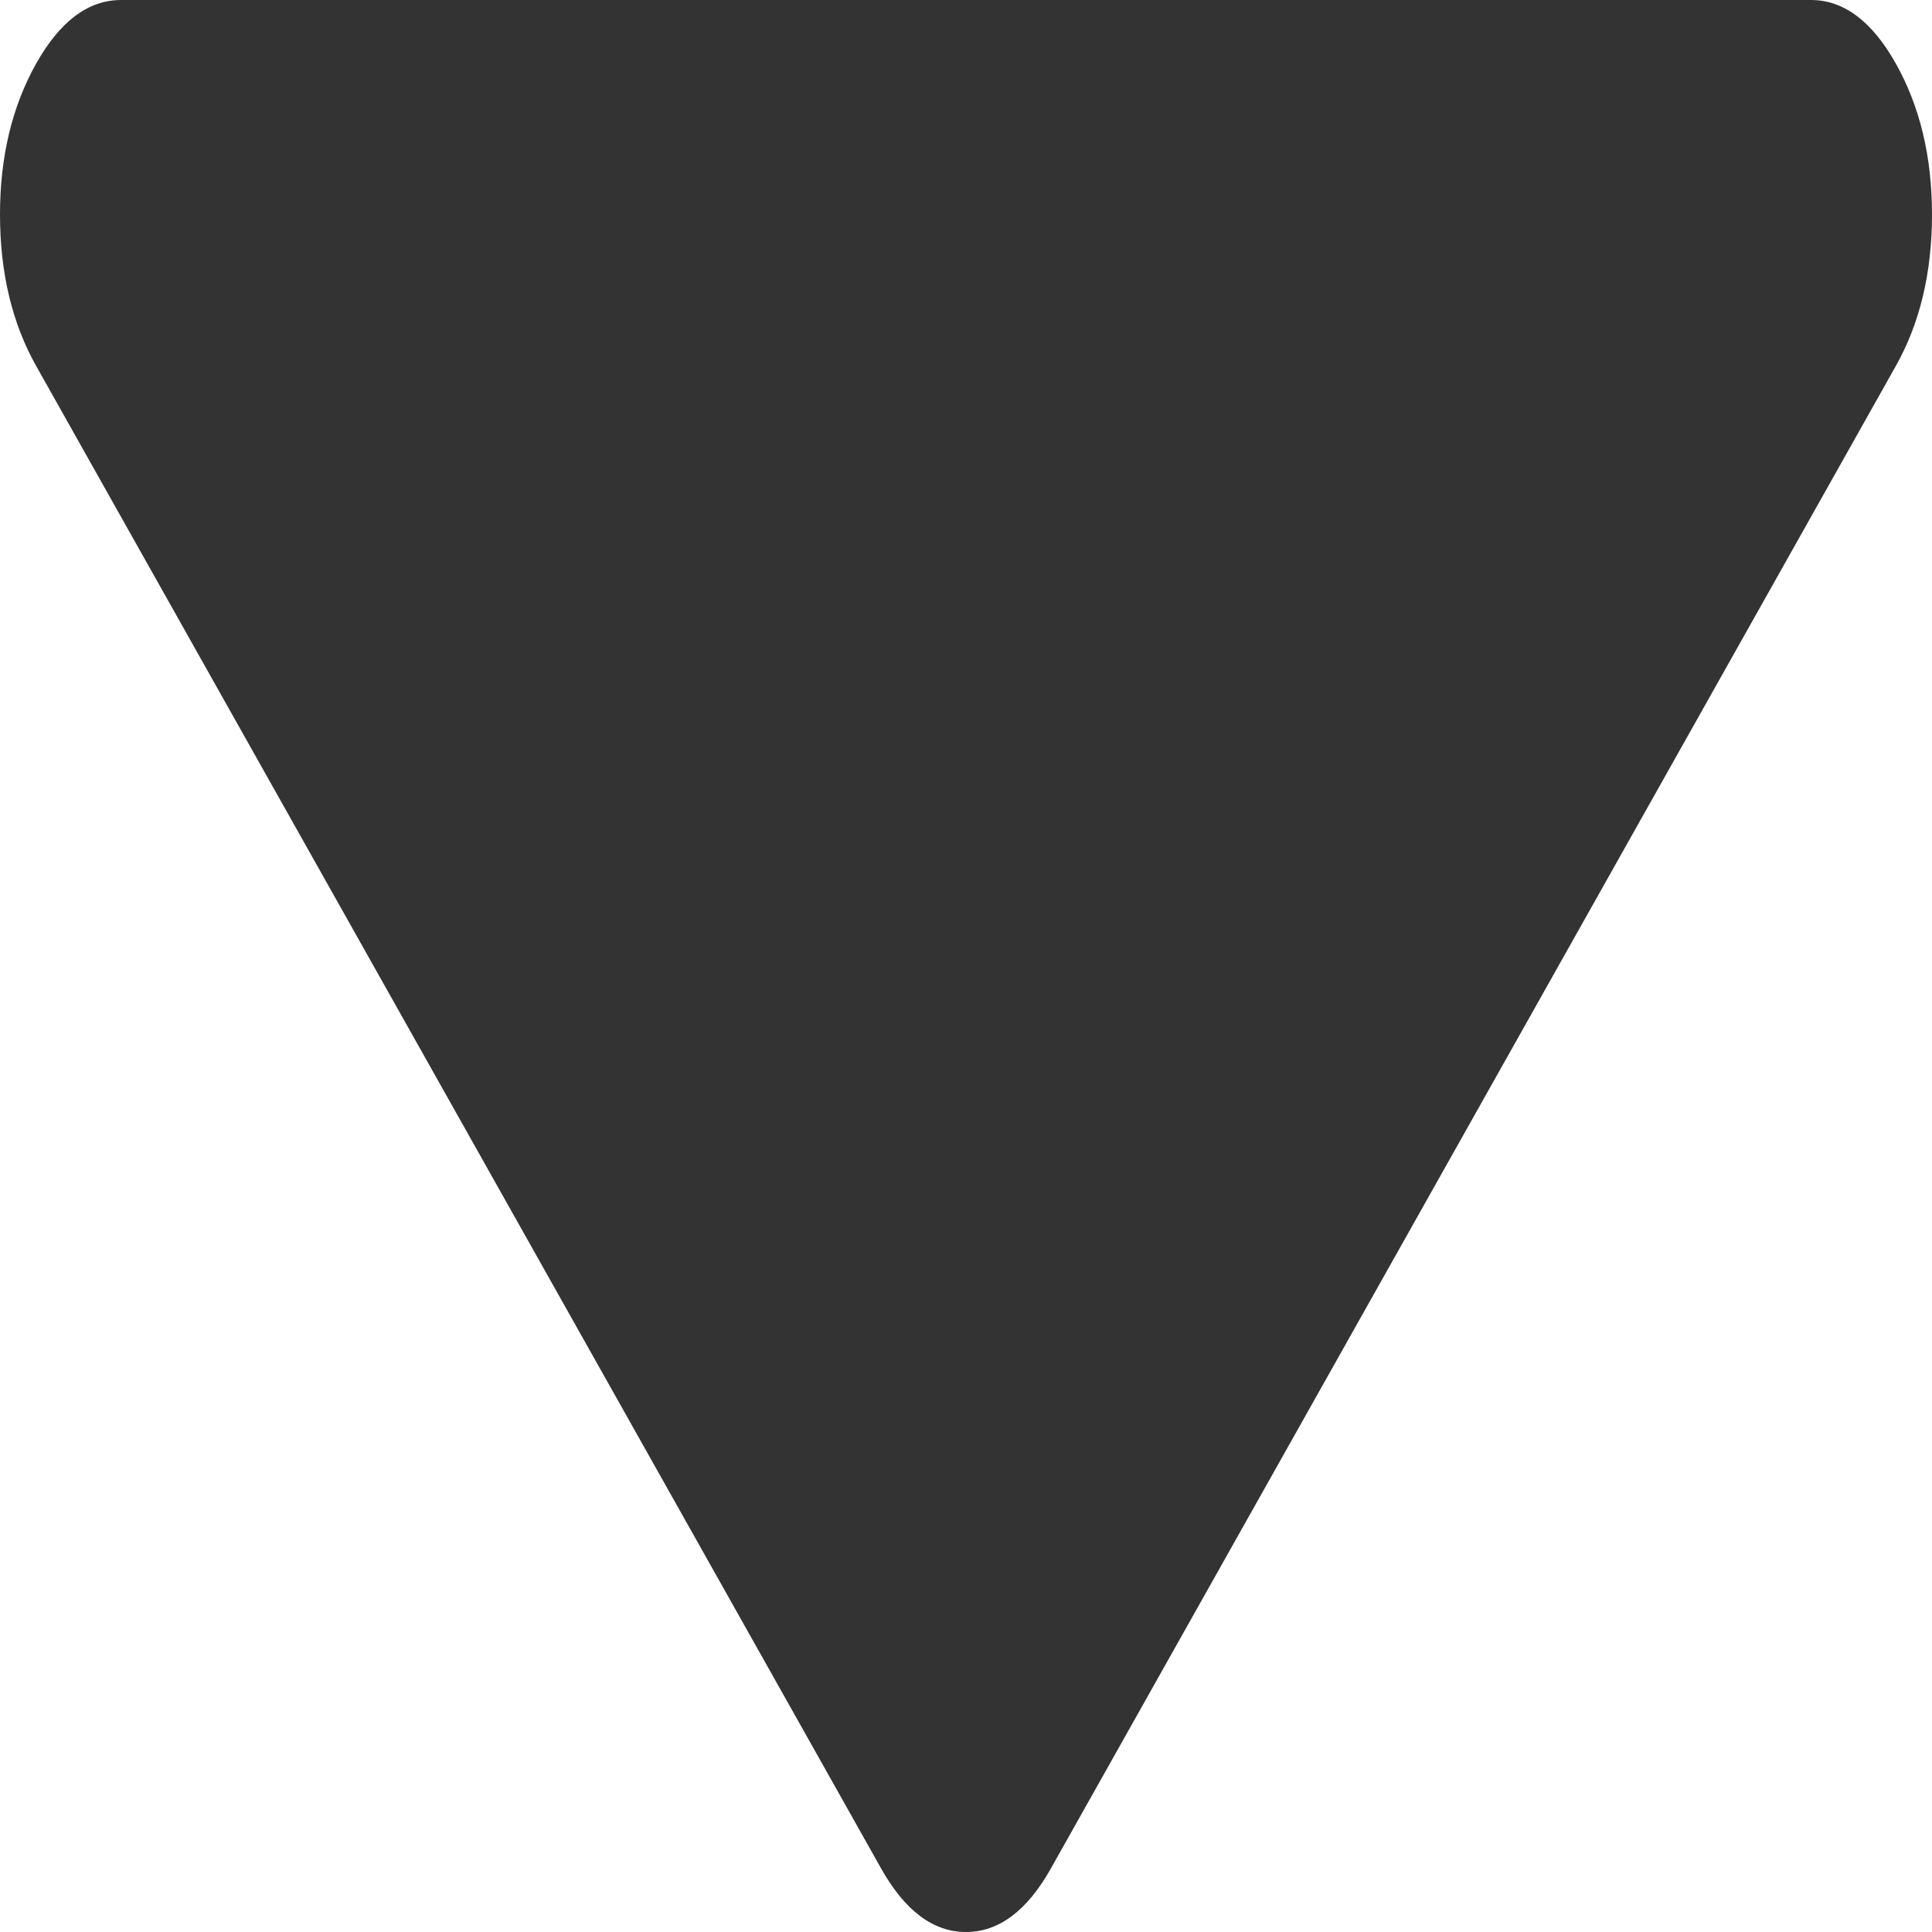 ﻿<?xml version="1.0" encoding="utf-8"?>
<svg version="1.1" xmlns:xlink="http://www.w3.org/1999/xlink" width="3px" height="3px" xmlns="http://www.w3.org/2000/svg">
  <g transform="matrix(1 0 0 1 -461 -415 )">
    <path d="M 2.944 0.099  C 2.981 0.165  3 0.243  3 0.333  C 3 0.424  2.981 0.502  2.944 0.568  L 1.632 2.901  C 1.595 2.967  1.551 3  1.5 3  C 1.449 3  1.405 2.967  1.368 2.901  L 0.056 0.568  C 0.019 0.502  0 0.424  0 0.333  C 0 0.243  0.019 0.165  0.056 0.099  C 0.093 0.033  0.137 0  0.188 0  L 2.812 0  C 2.863 0  2.907 0.033  2.944 0.099  Z " fill-rule="nonzero" fill="#333333" stroke="none" transform="matrix(1 0 0 1 461 415 )" />
  </g>
</svg>